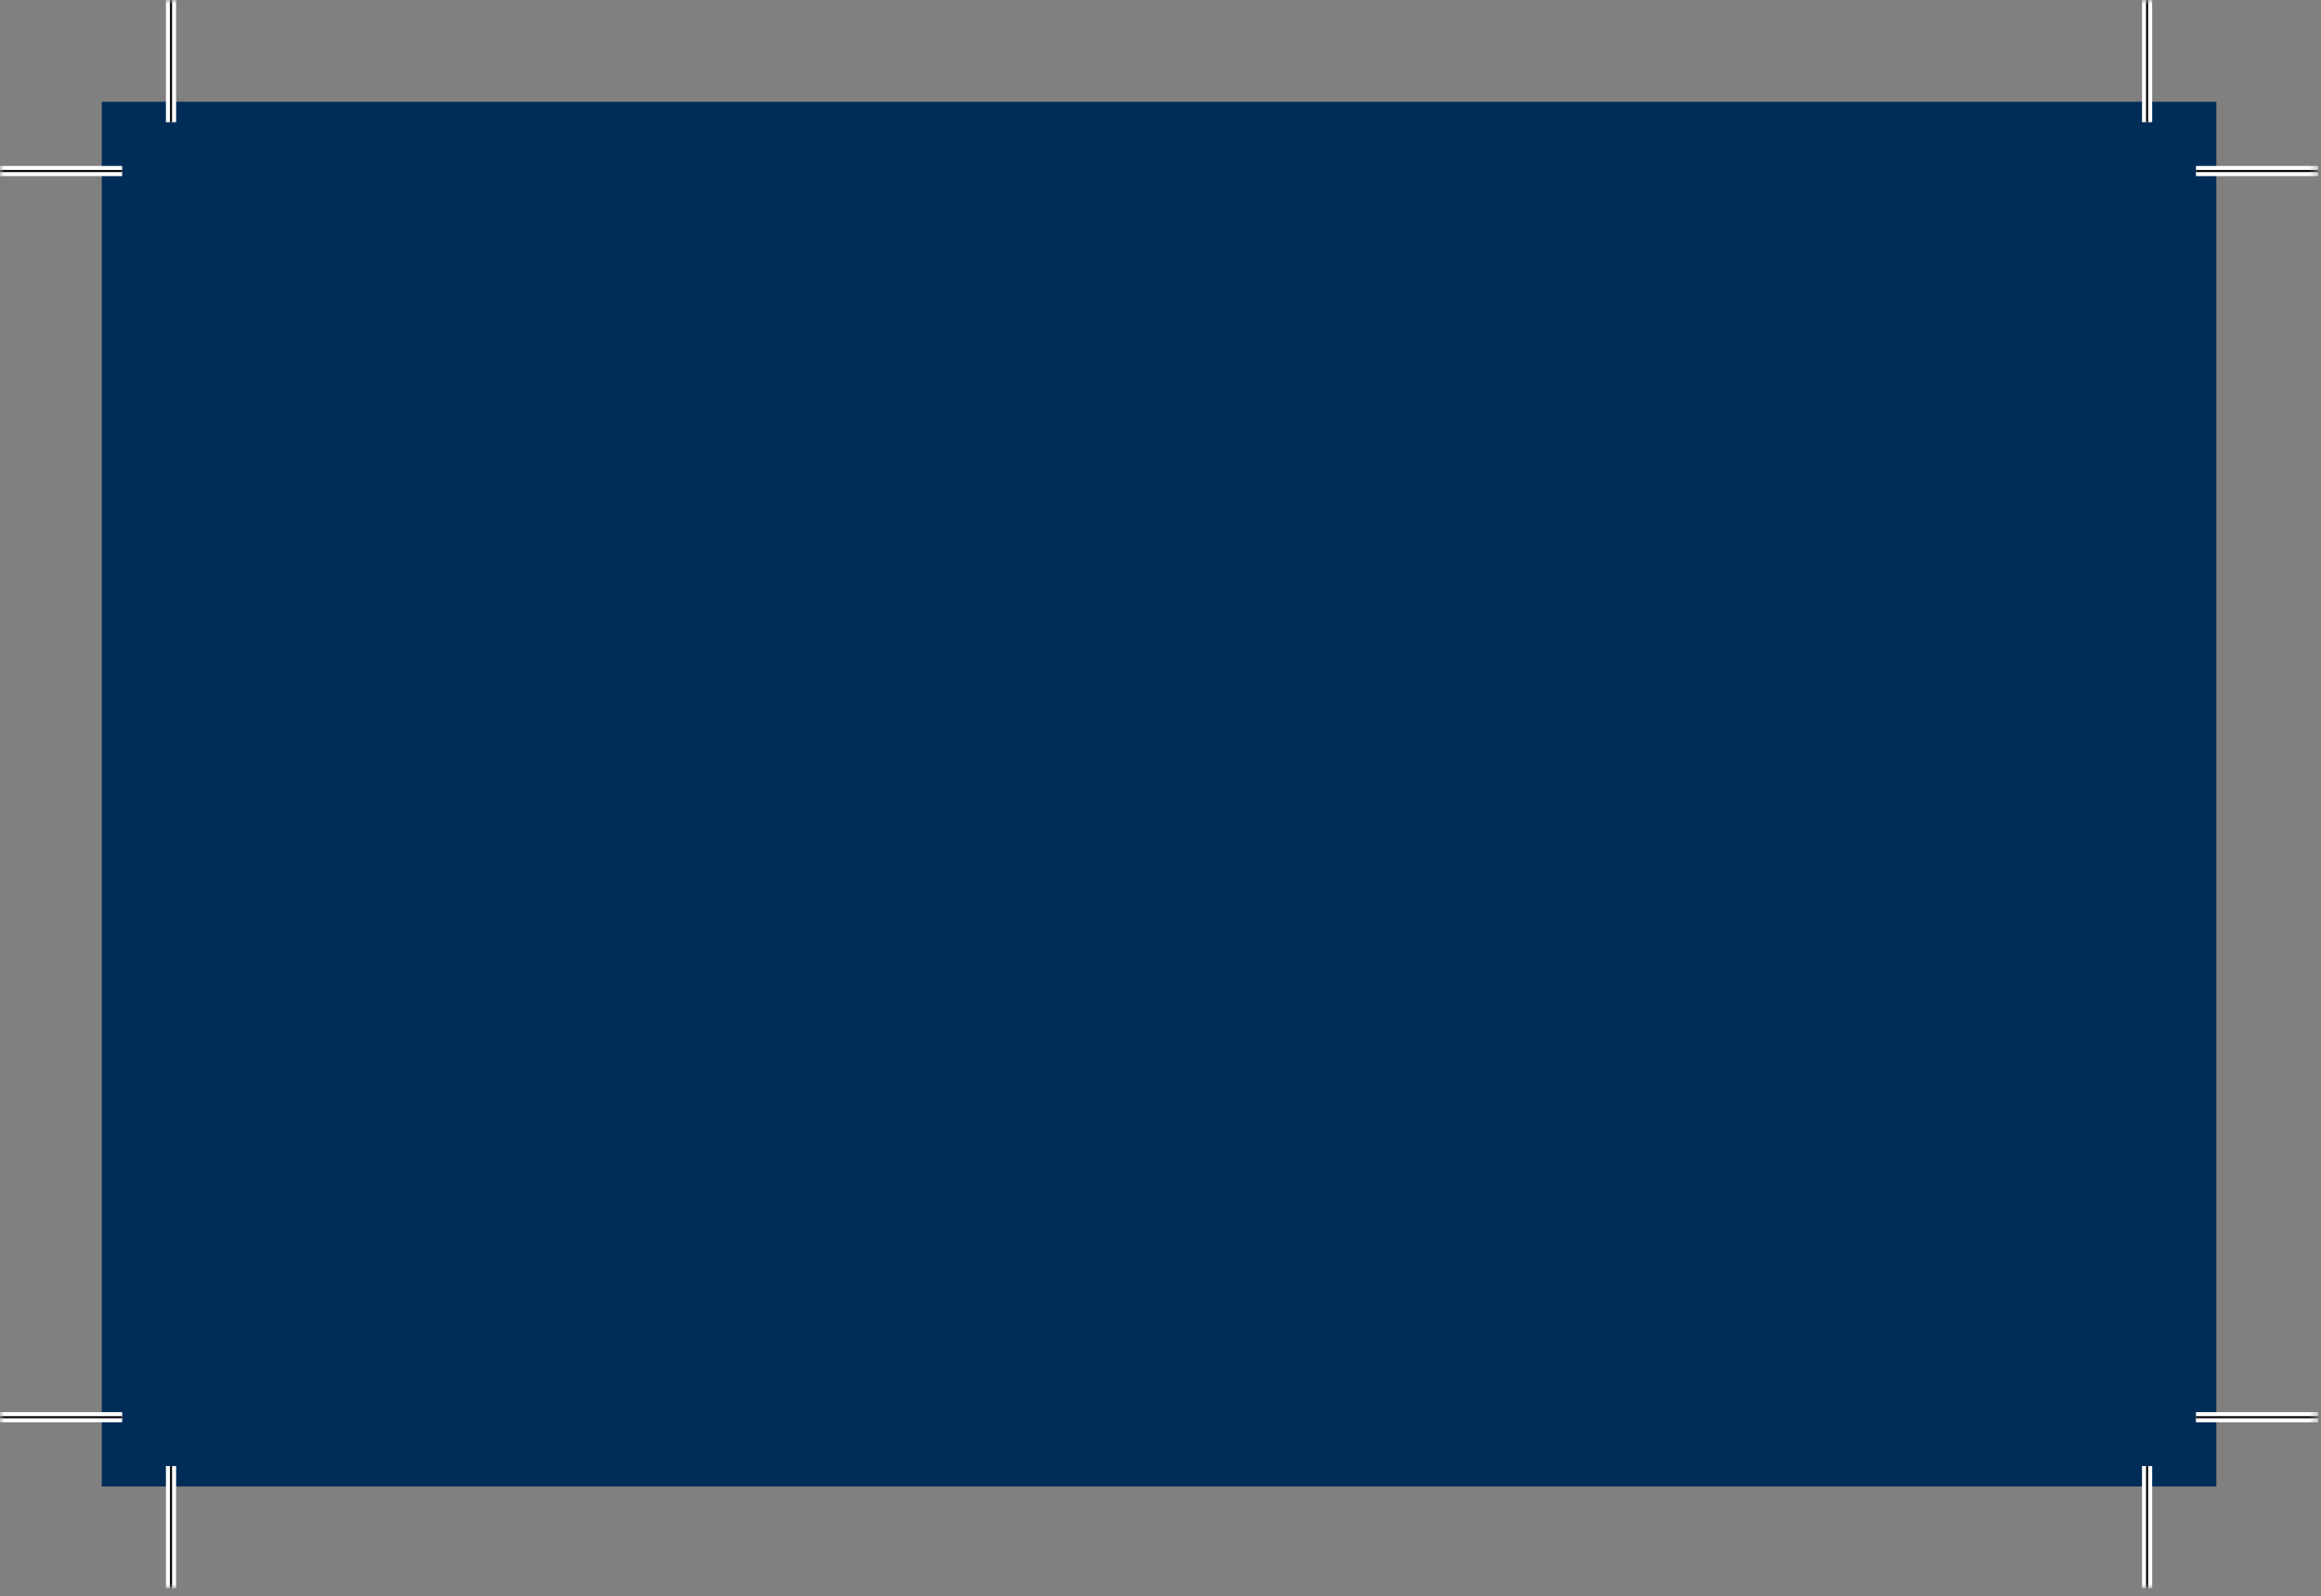 <?xml version="1.0" encoding="UTF-8"?>
<svg width="285px" height="196px" viewBox="0 0 285 196" version="1.1" xmlns="http://www.w3.org/2000/svg" xmlns:xlink="http://www.w3.org/1999/xlink">
    <rect x="0" y="0" width="285" height="196" fill="#808080" stroke="none"/>
    <!-- Generator: Sketch 51.3 (57544) - http://www.bohemiancoding.com/sketch -->
    <title>cartao_verso_base</title>
    <desc>Created with Sketch.</desc>
    <defs>
        <rect id="path-1" x="0" y="0" width="284.646" height="195.014"></rect>
        <rect id="path-3" x="0" y="0" width="284.646" height="195.014"></rect>
    </defs>
    <g id="Page-1" stroke="none" stroke-width="1" fill="none" fill-rule="evenodd">
        <g id="cartao_verso_base">
            <rect id="Rectangle-path" fill="#002D58" fill-rule="nonzero" x="12.497" y="12.495" width="259.653" height="170.022"></rect>
            <g id="Group">
                <g id="Clipped">
                    <mask id="mask-2" fill="white">
                        <use xlink:href="#path-1"></use>
                    </mask>
                    <g id="SVGID_1_"></g>
                    <path d="M263.646,180.014 L263.646,195.014 M263.646,15 L263.646,0 M21,180.014 L21,195.014 M21,15 L21,0 M269.646,174.014 L284.646,174.014 M15,174.014 L0,174.014 M269.646,21 L284.646,21 M15,21 L0,21" id="Shape" stroke="#FFFFFF" stroke-width="1.25" mask="url(#mask-2)"></path>
                </g>
                <g id="Clipped">
                    <mask id="mask-4" fill="white">
                        <use xlink:href="#path-3"></use>
                    </mask>
                    <g id="SVGID_1_"></g>
                    <path d="M263.646,180.014 L263.646,195.014 M263.646,15 L263.646,0 M21,180.014 L21,195.014 M21,15 L21,0 M269.646,174.014 L284.646,174.014 M15,174.014 L0,174.014 M269.646,21 L284.646,21 M15,21 L0,21" id="Shape" stroke="#000000" stroke-width="0.25" mask="url(#mask-4)"></path>
                </g>
            </g>
        </g>
    </g>
</svg>